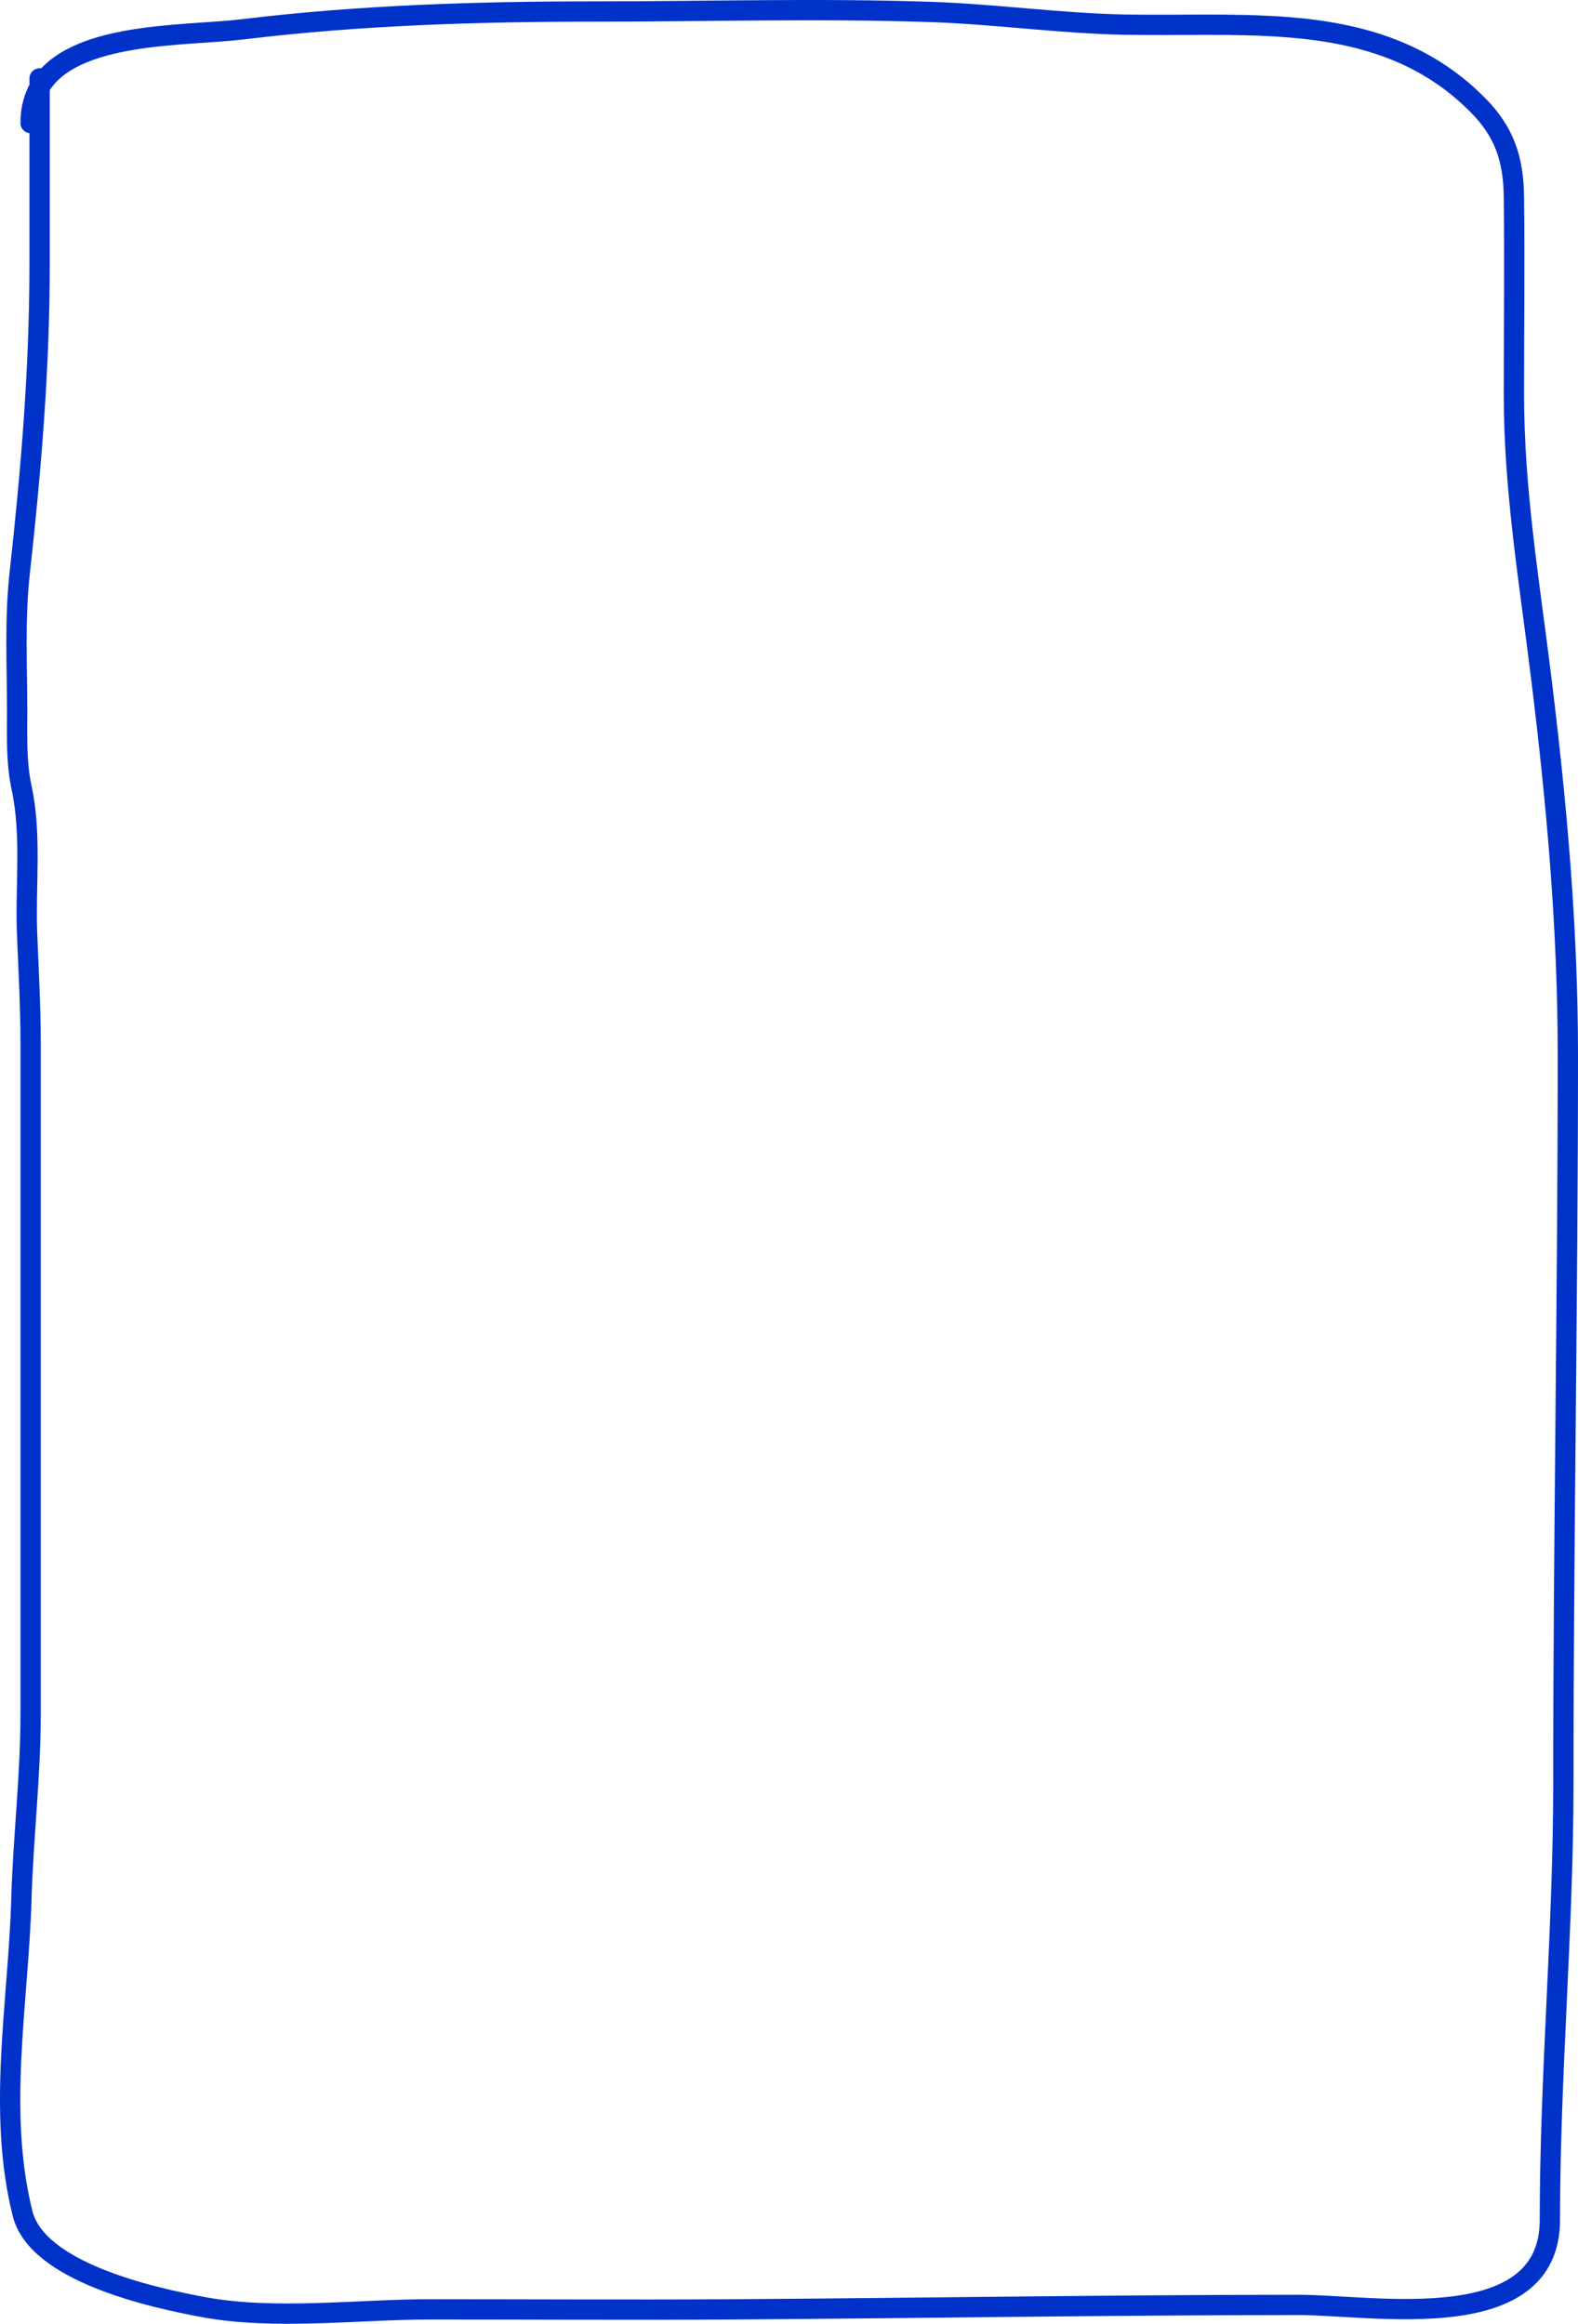<svg width="311" height="458" viewBox="0 0 311 458" fill="none" xmlns="http://www.w3.org/2000/svg">
<path d="M7.805 15.459V17.206M7.805 17.206V51.955C7.805 72.758 6.137 92.53 3.868 113.122C2.881 122.082 3.376 131.237 3.376 140.236C3.376 145.325 3.188 150.285 4.262 155.284C6.273 164.642 4.956 174.705 5.345 184.206C5.638 191.366 6.034 198.436 6.034 205.605V337.857C6.034 350.097 4.564 362.141 4.213 374.352C3.63 394.606 -0.606 416.188 4.459 436.301C7.341 447.745 29.647 452.791 40.139 454.72C54.267 457.317 70.385 455.159 84.777 455.159C104.561 455.159 124.348 455.283 144.13 455.159C181.414 454.926 218.728 454.28 256.045 454.28C270.703 454.28 305.457 460.743 305.457 437.522C305.457 408.869 308.114 380.302 308.114 351.683C308.114 303.777 309 255.83 309 207.901C309 182.721 306.781 158.078 303.685 133.055C301.387 114.478 298.37 96.549 298.37 77.799C298.37 64.807 298.518 51.804 298.37 38.812C298.283 31.219 296.423 25.941 291.283 20.736C280.917 10.24 268.137 6.458 253.584 5.346C242.992 4.537 232.355 5.058 221.742 4.858C208.986 4.617 196.374 2.805 183.65 2.366C161.573 1.604 139.347 2.268 117.259 2.268C94.007 2.268 70.856 2.983 47.768 5.786C36.567 7.146 14.238 6.135 7.805 17.206ZM7.805 17.206C6.673 19.155 6.034 21.478 6.034 24.253" stroke="#0032C9" stroke-width="4" stroke-linecap="round"/>
</svg>
